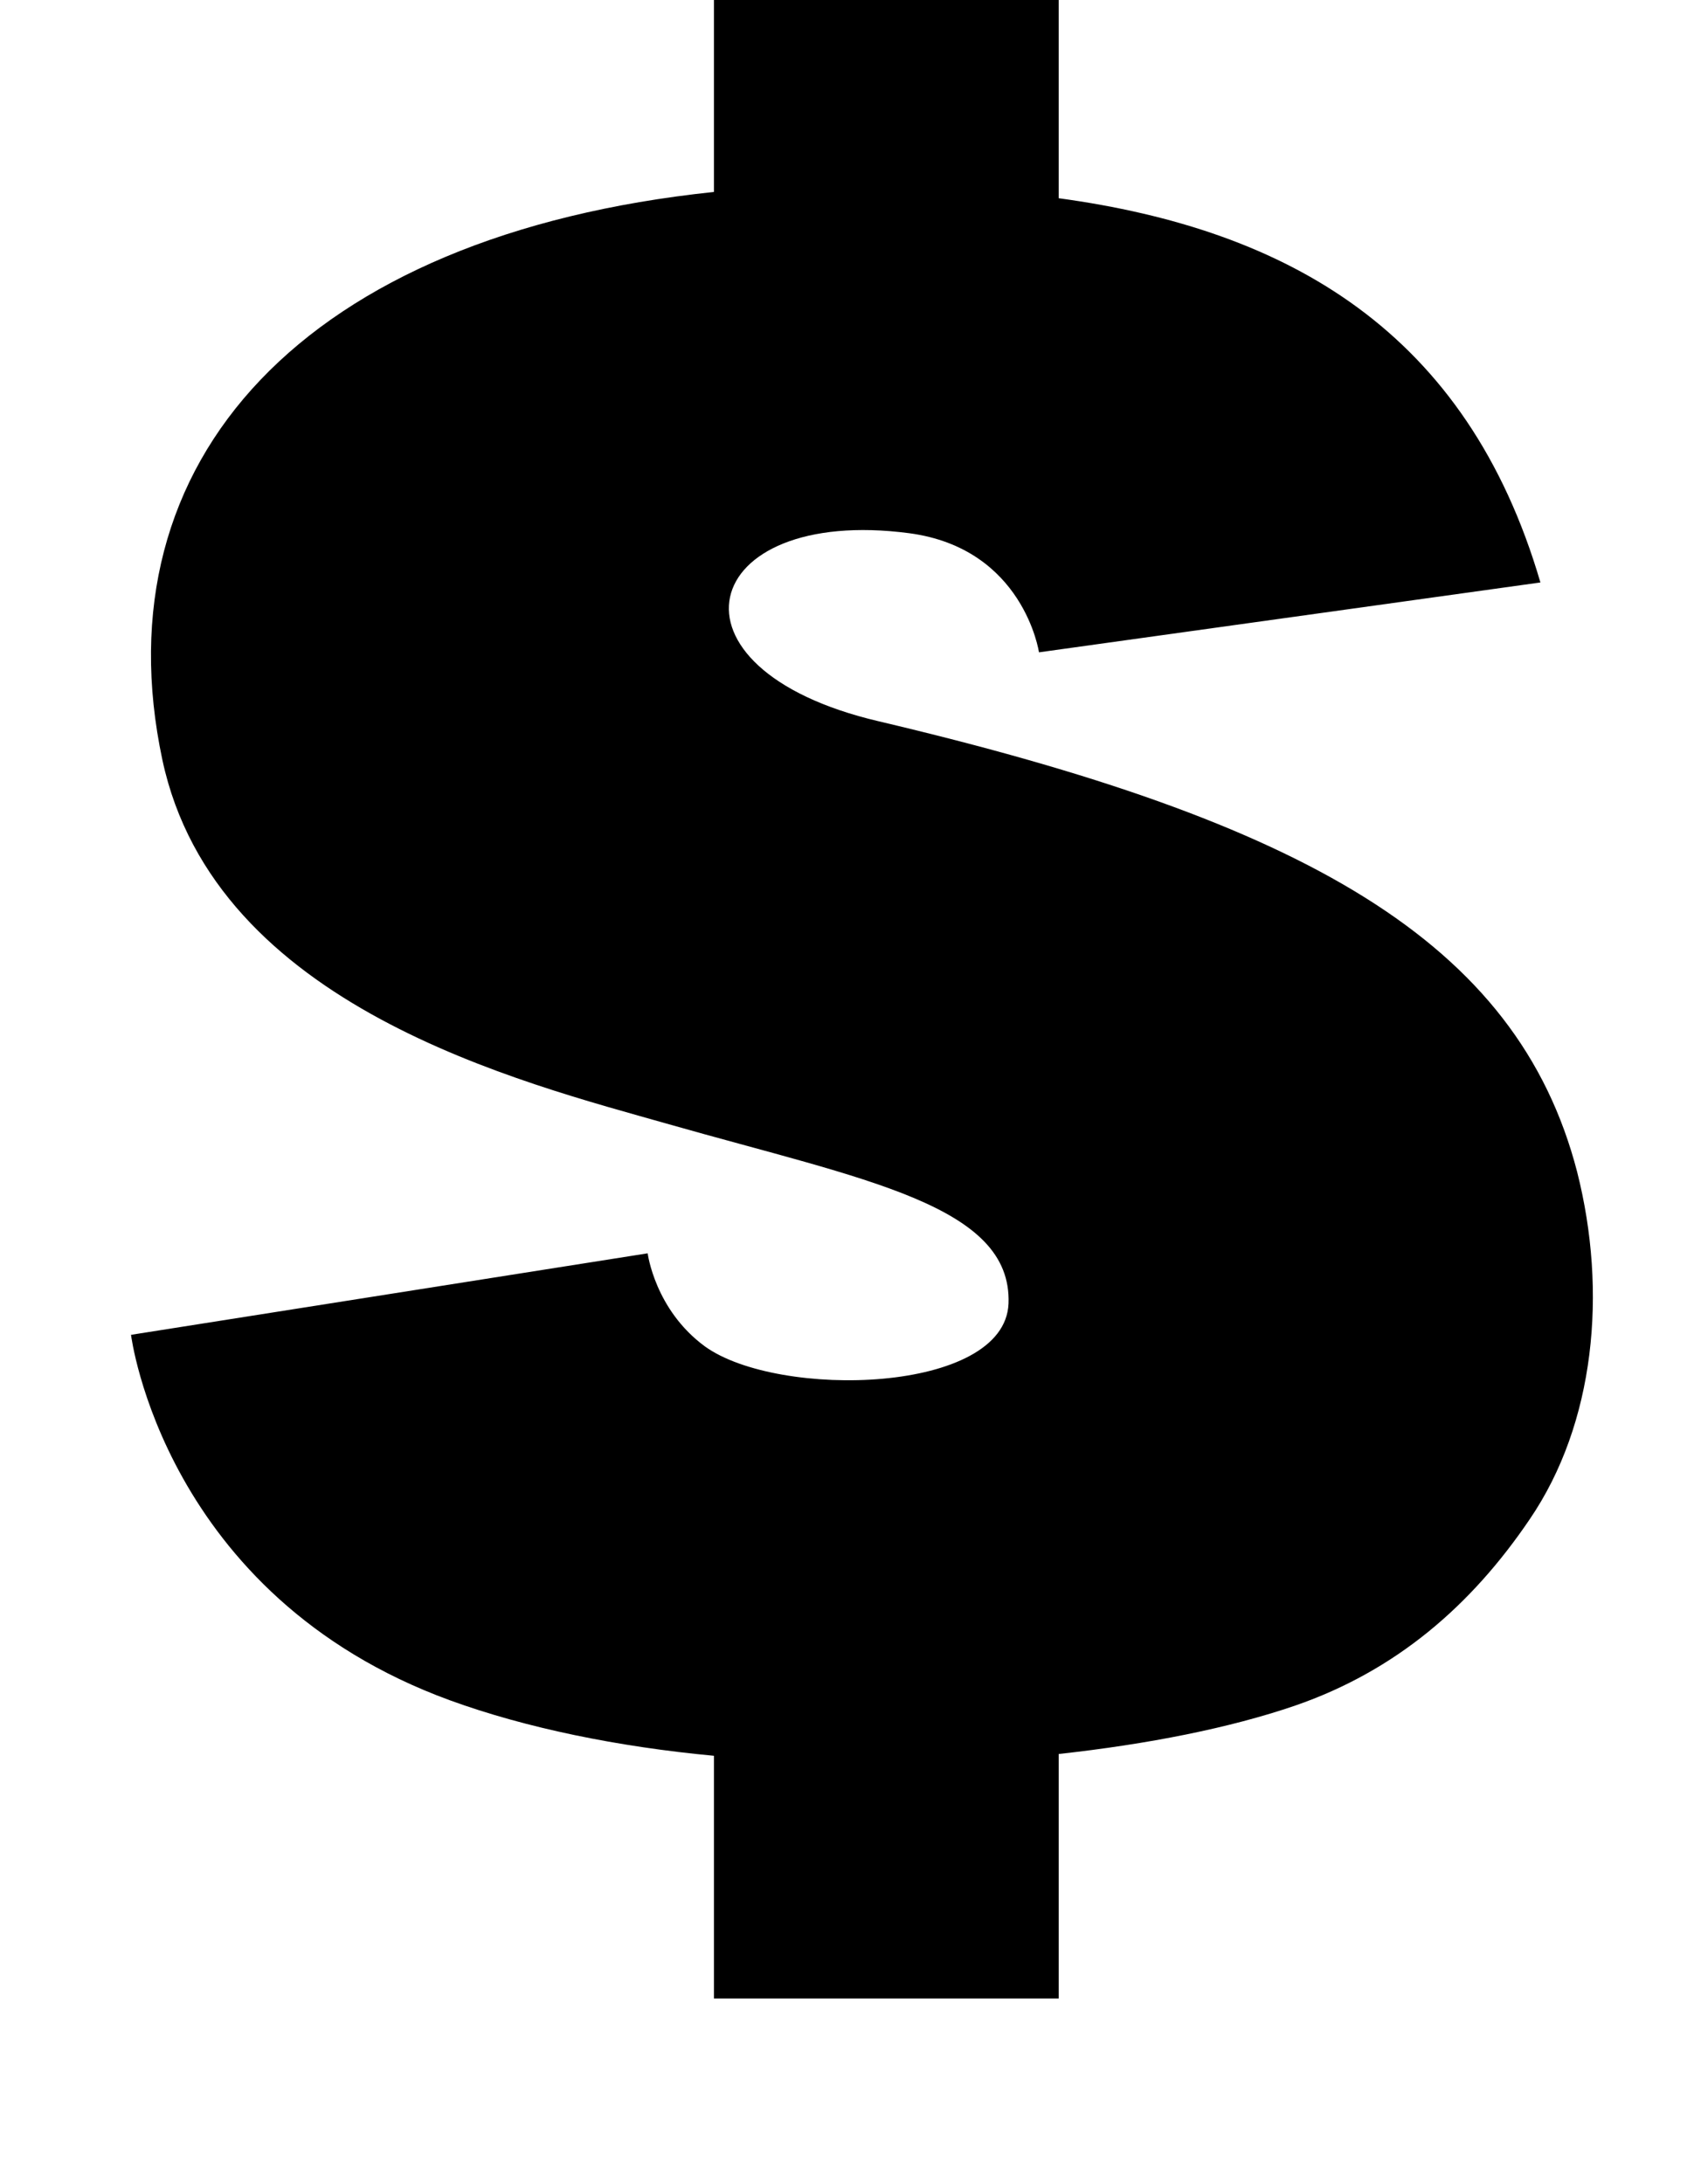 <?xml version="1.0" standalone="no"?>
<!DOCTYPE svg PUBLIC "-//W3C//DTD SVG 1.1//EN" "http://www.w3.org/Graphics/SVG/1.1/DTD/svg11.dtd" >
<svg xmlns="http://www.w3.org/2000/svg" xmlns:xlink="http://www.w3.org/1999/xlink" version="1.1" viewBox="-10 0 779 1000">
  <g transform="matrix(1 0 0 -1 0 800)">
   <path fill="currentColor"
d="M712.268 263.497c13.942 -54.95 8.202 -115.23 -21.733 -159.108c-26.654 -39.367 -61.101 -69.303 -107.438 -85.296c-29.936 -10.252 -67.252 -17.633 -108.259 -22.144v-111.95h-157.878v111.13c-43.878 4.101 -86.115 12.712 -120.972 25.424
c-131.224 47.978 -145.986 167.31 -145.986 167.31l236.612 37.316s3.28 -25.835 26.244 -42.648c33.626 -24.194 137.374 -21.734 139.015 19.683c1.641 45.108 -66.022 56.591 -155.417 82.016c-67.662 19.273 -207.907 53.72 -232.102 166.899
c-29.115 136.965 64.791 240.303 252.604 259.986v111.13h157.878v-114c105.389 -14.352 186.993 -61.101 220.619 -175.921l-229.641 -31.985s-6.972 47.568 -59.461 54.54c-96.777 12.712 -117.281 -61.921 -13.942 -86.115
c194.784 -45.928 292.382 -100.468 319.856 -206.267z" />
  </g>

</svg>
